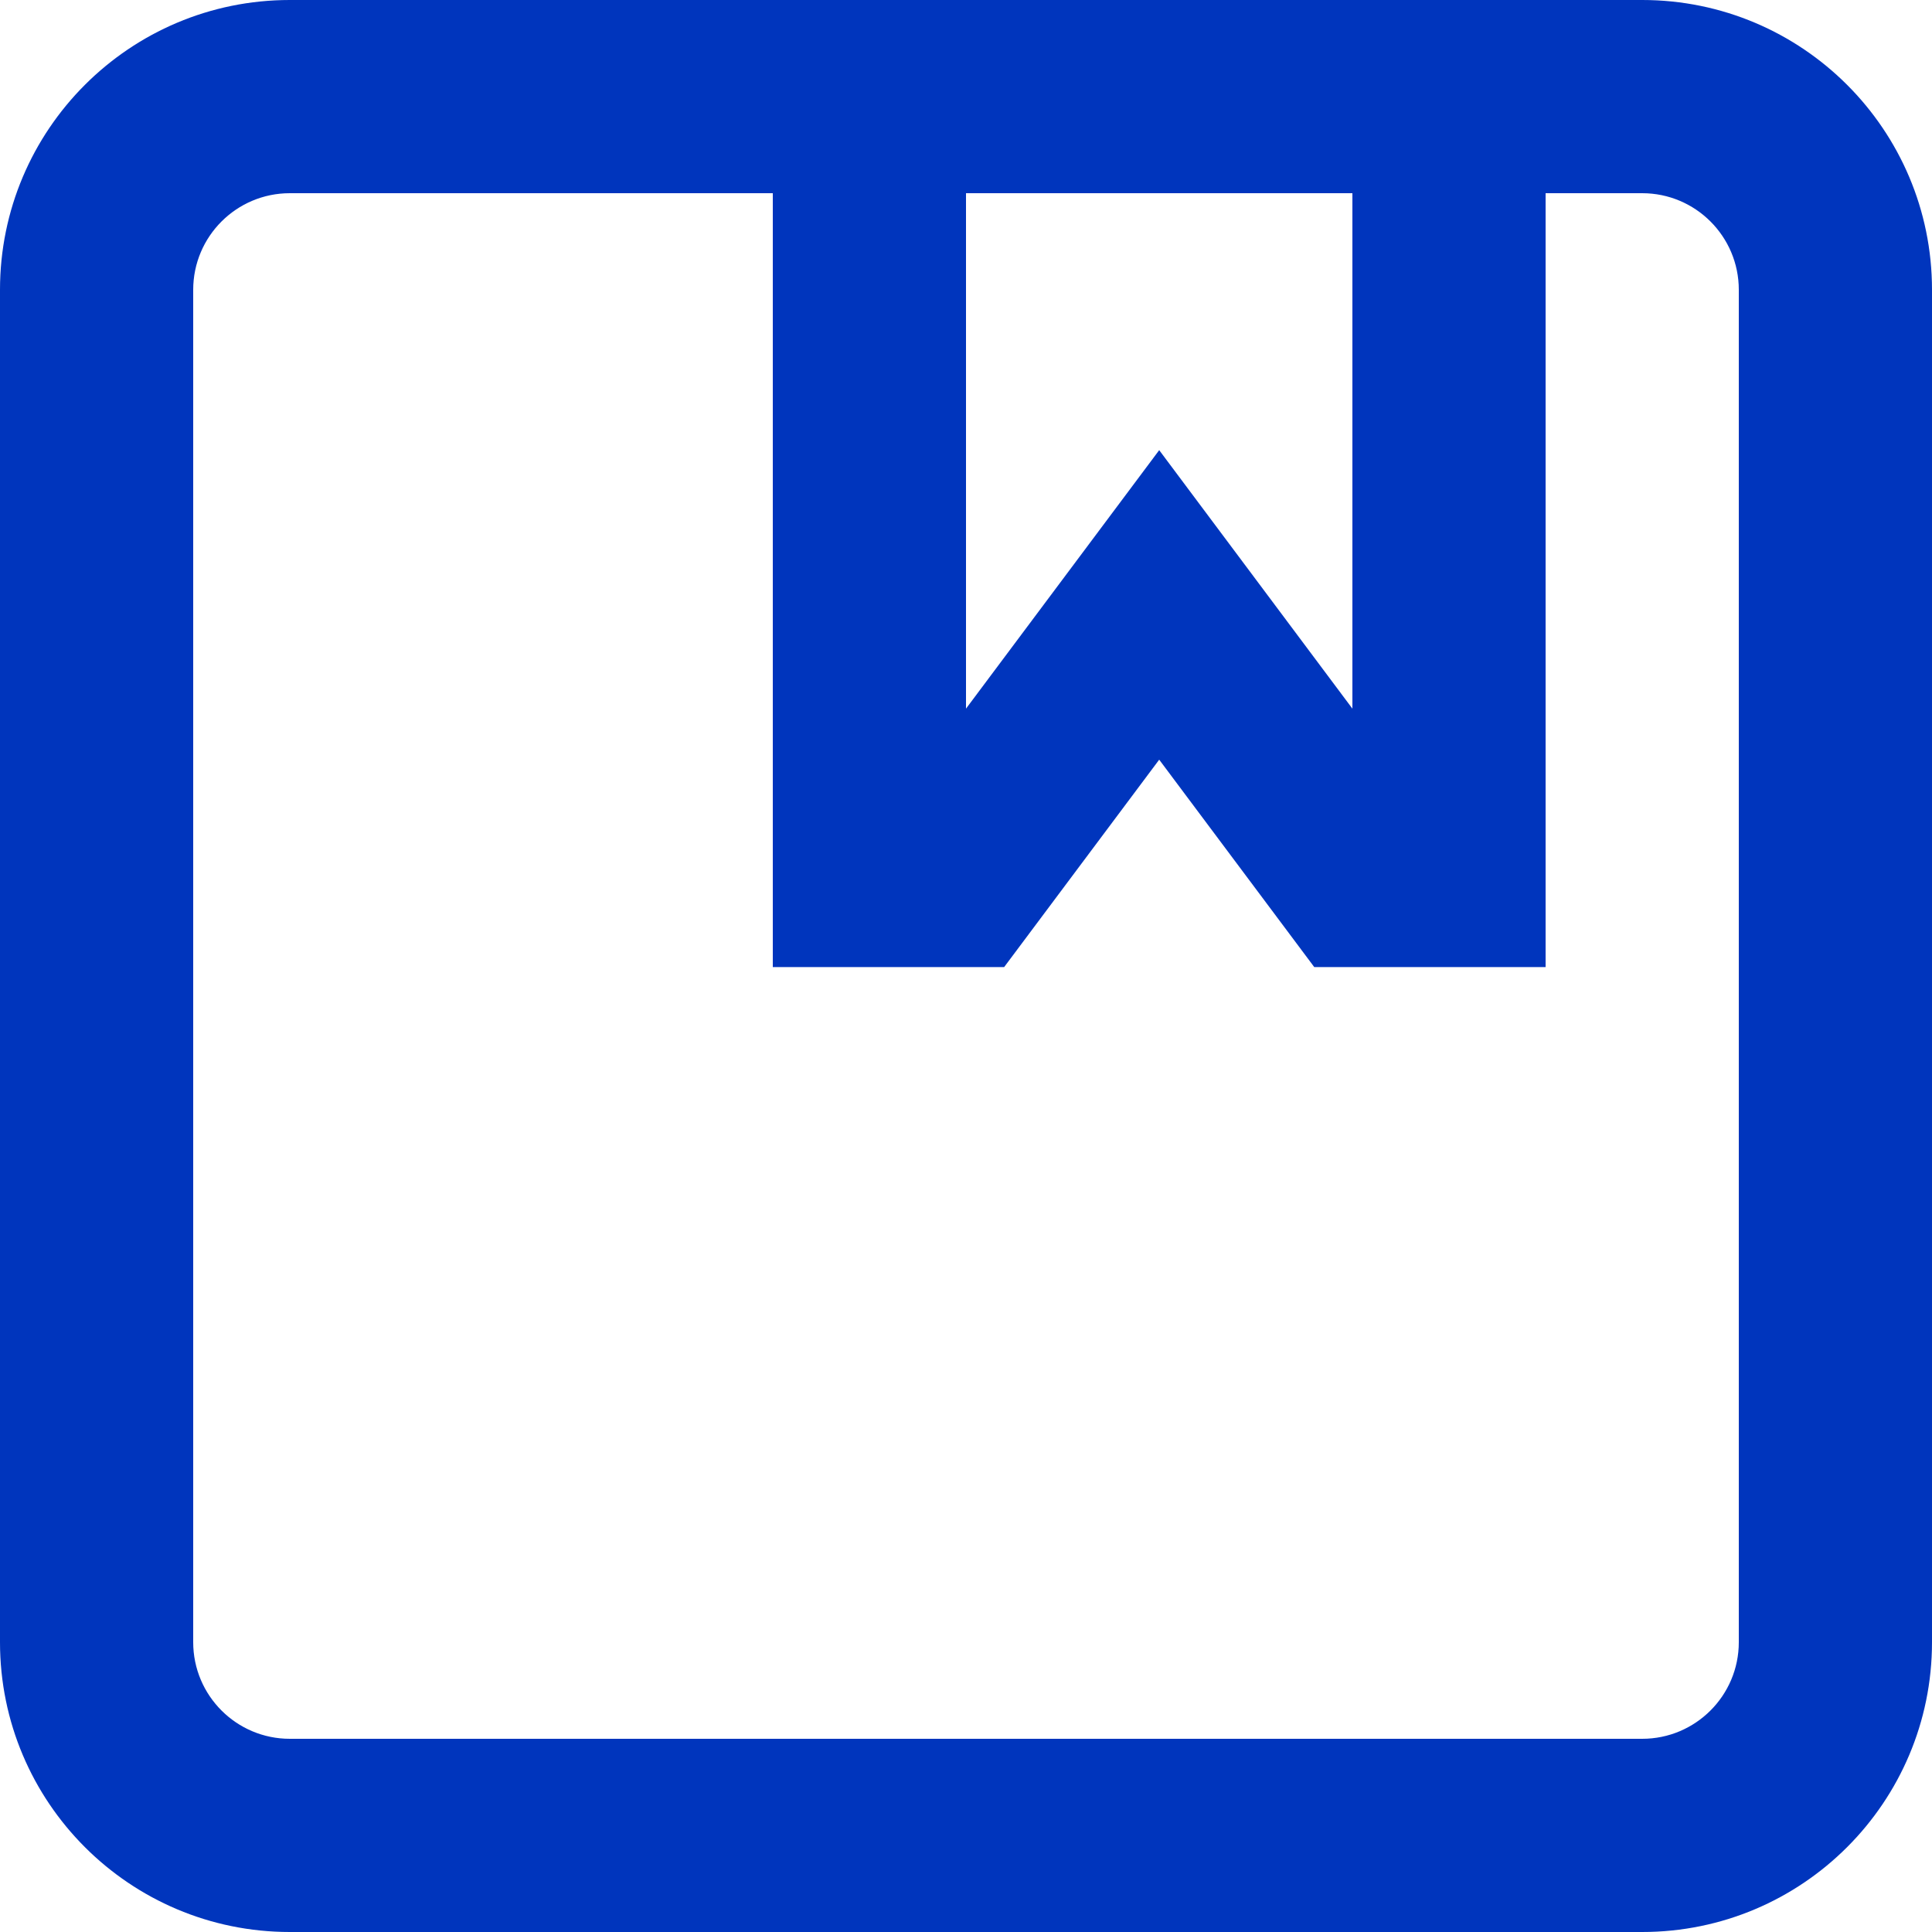 <svg width="20" height="20" viewBox="0 0 20 20" fill="none" xmlns="http://www.w3.org/2000/svg">
<path fill-rule="evenodd" clip-rule="evenodd" d="M0 17C0 18.657 1.343 20 3 20H17C18.657 20 20 18.657 20 17V3C20 1.343 18.657 0 17 0H3C1.343 0 0 1.343 0 3V17ZM18 17C18 17.552 17.552 18 17 18H3C2.448 18 2 17.552 2 17V3C2 2.448 2.448 2 3 2H8V10.011L10.395 10.011L12 7.864L13.605 10.011H16L16 2H17C17.552 2 18 2.448 18 3V17ZM14 2H10V7.336L12 4.66L14 7.336V2Z" fill="#0035BD"/>
</svg>
